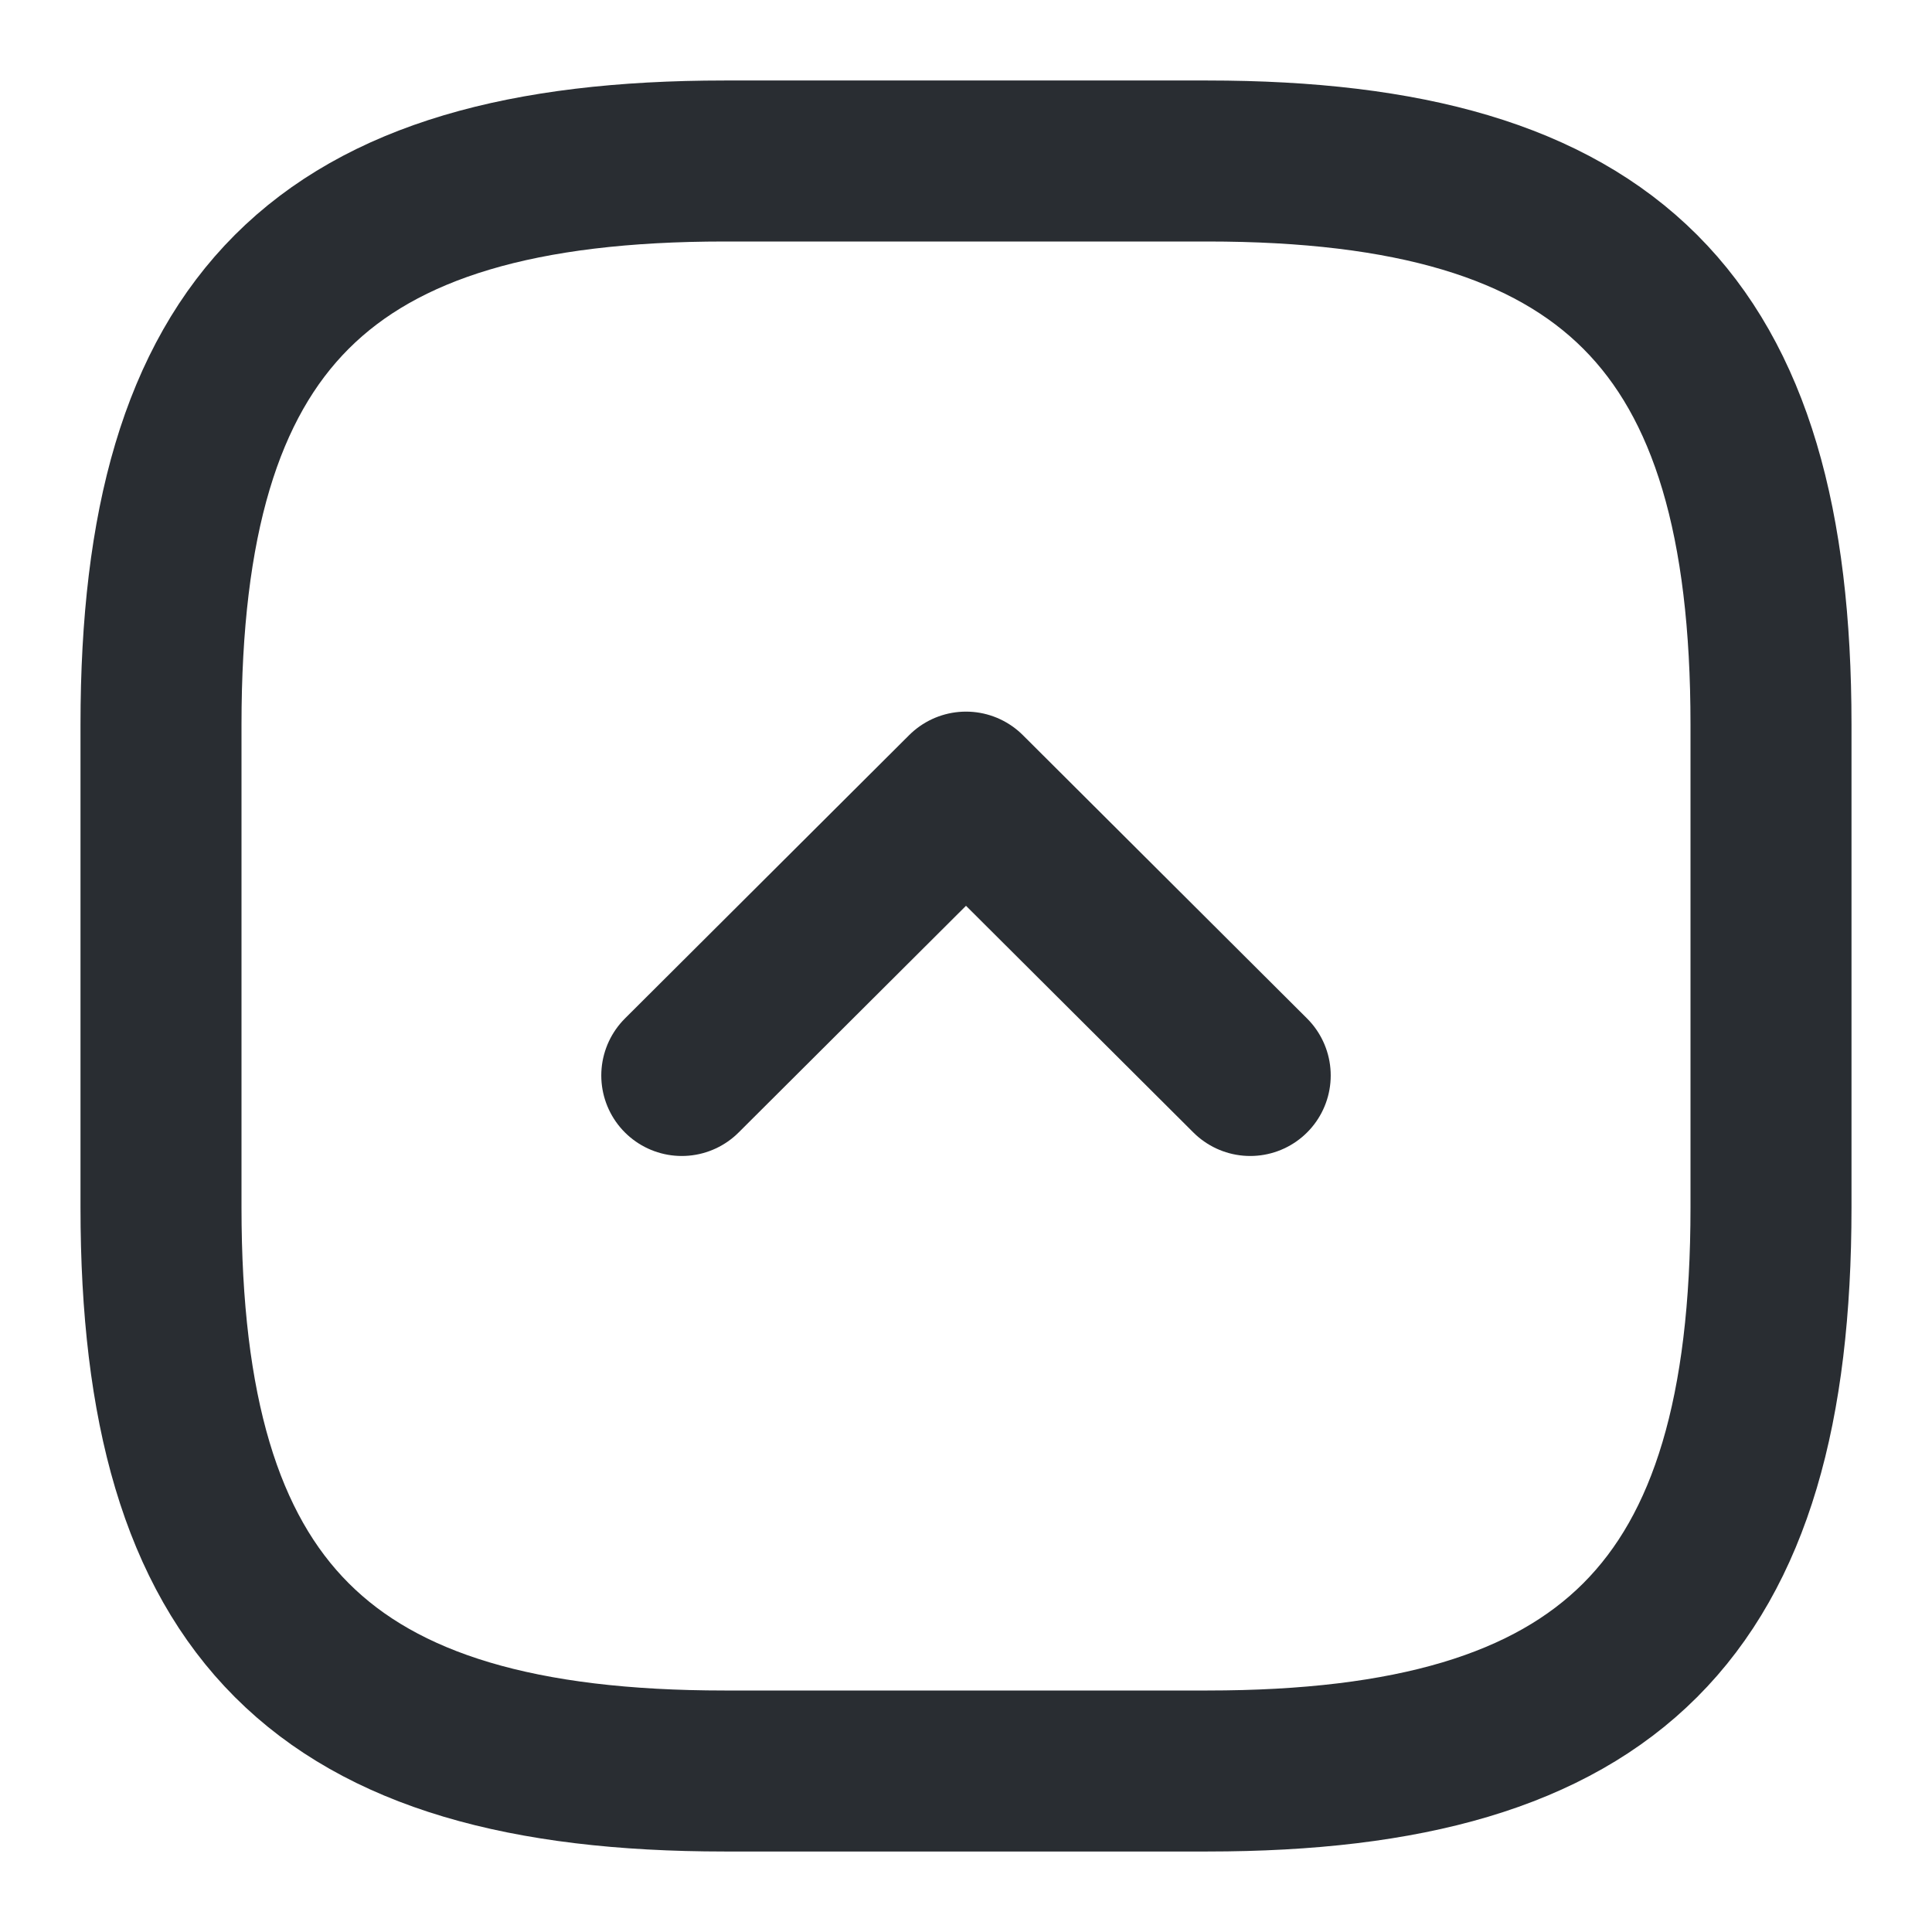 <svg width="18" height="18" viewBox="0 0 18 18" fill="none" xmlns="http://www.w3.org/2000/svg">
<path d="M11.25 1.5L6.75 1.5C3 1.5 1.5 3 1.5 6.75L1.5 11.25C1.5 15 3 16.5 6.75 16.5L11.25 16.5C15 16.5 16.5 15 16.5 11.25L16.5 6.75C16.5 3 15 1.5 11.25 1.5Z" stroke="#292D32" stroke-width="1.5" stroke-linecap="round" stroke-linejoin="round"/>
<path d="M11.648 10.02L9 7.38L6.352 10.02" stroke="#292D32" stroke-width="1.5" stroke-linecap="round" stroke-linejoin="round"/>
</svg>